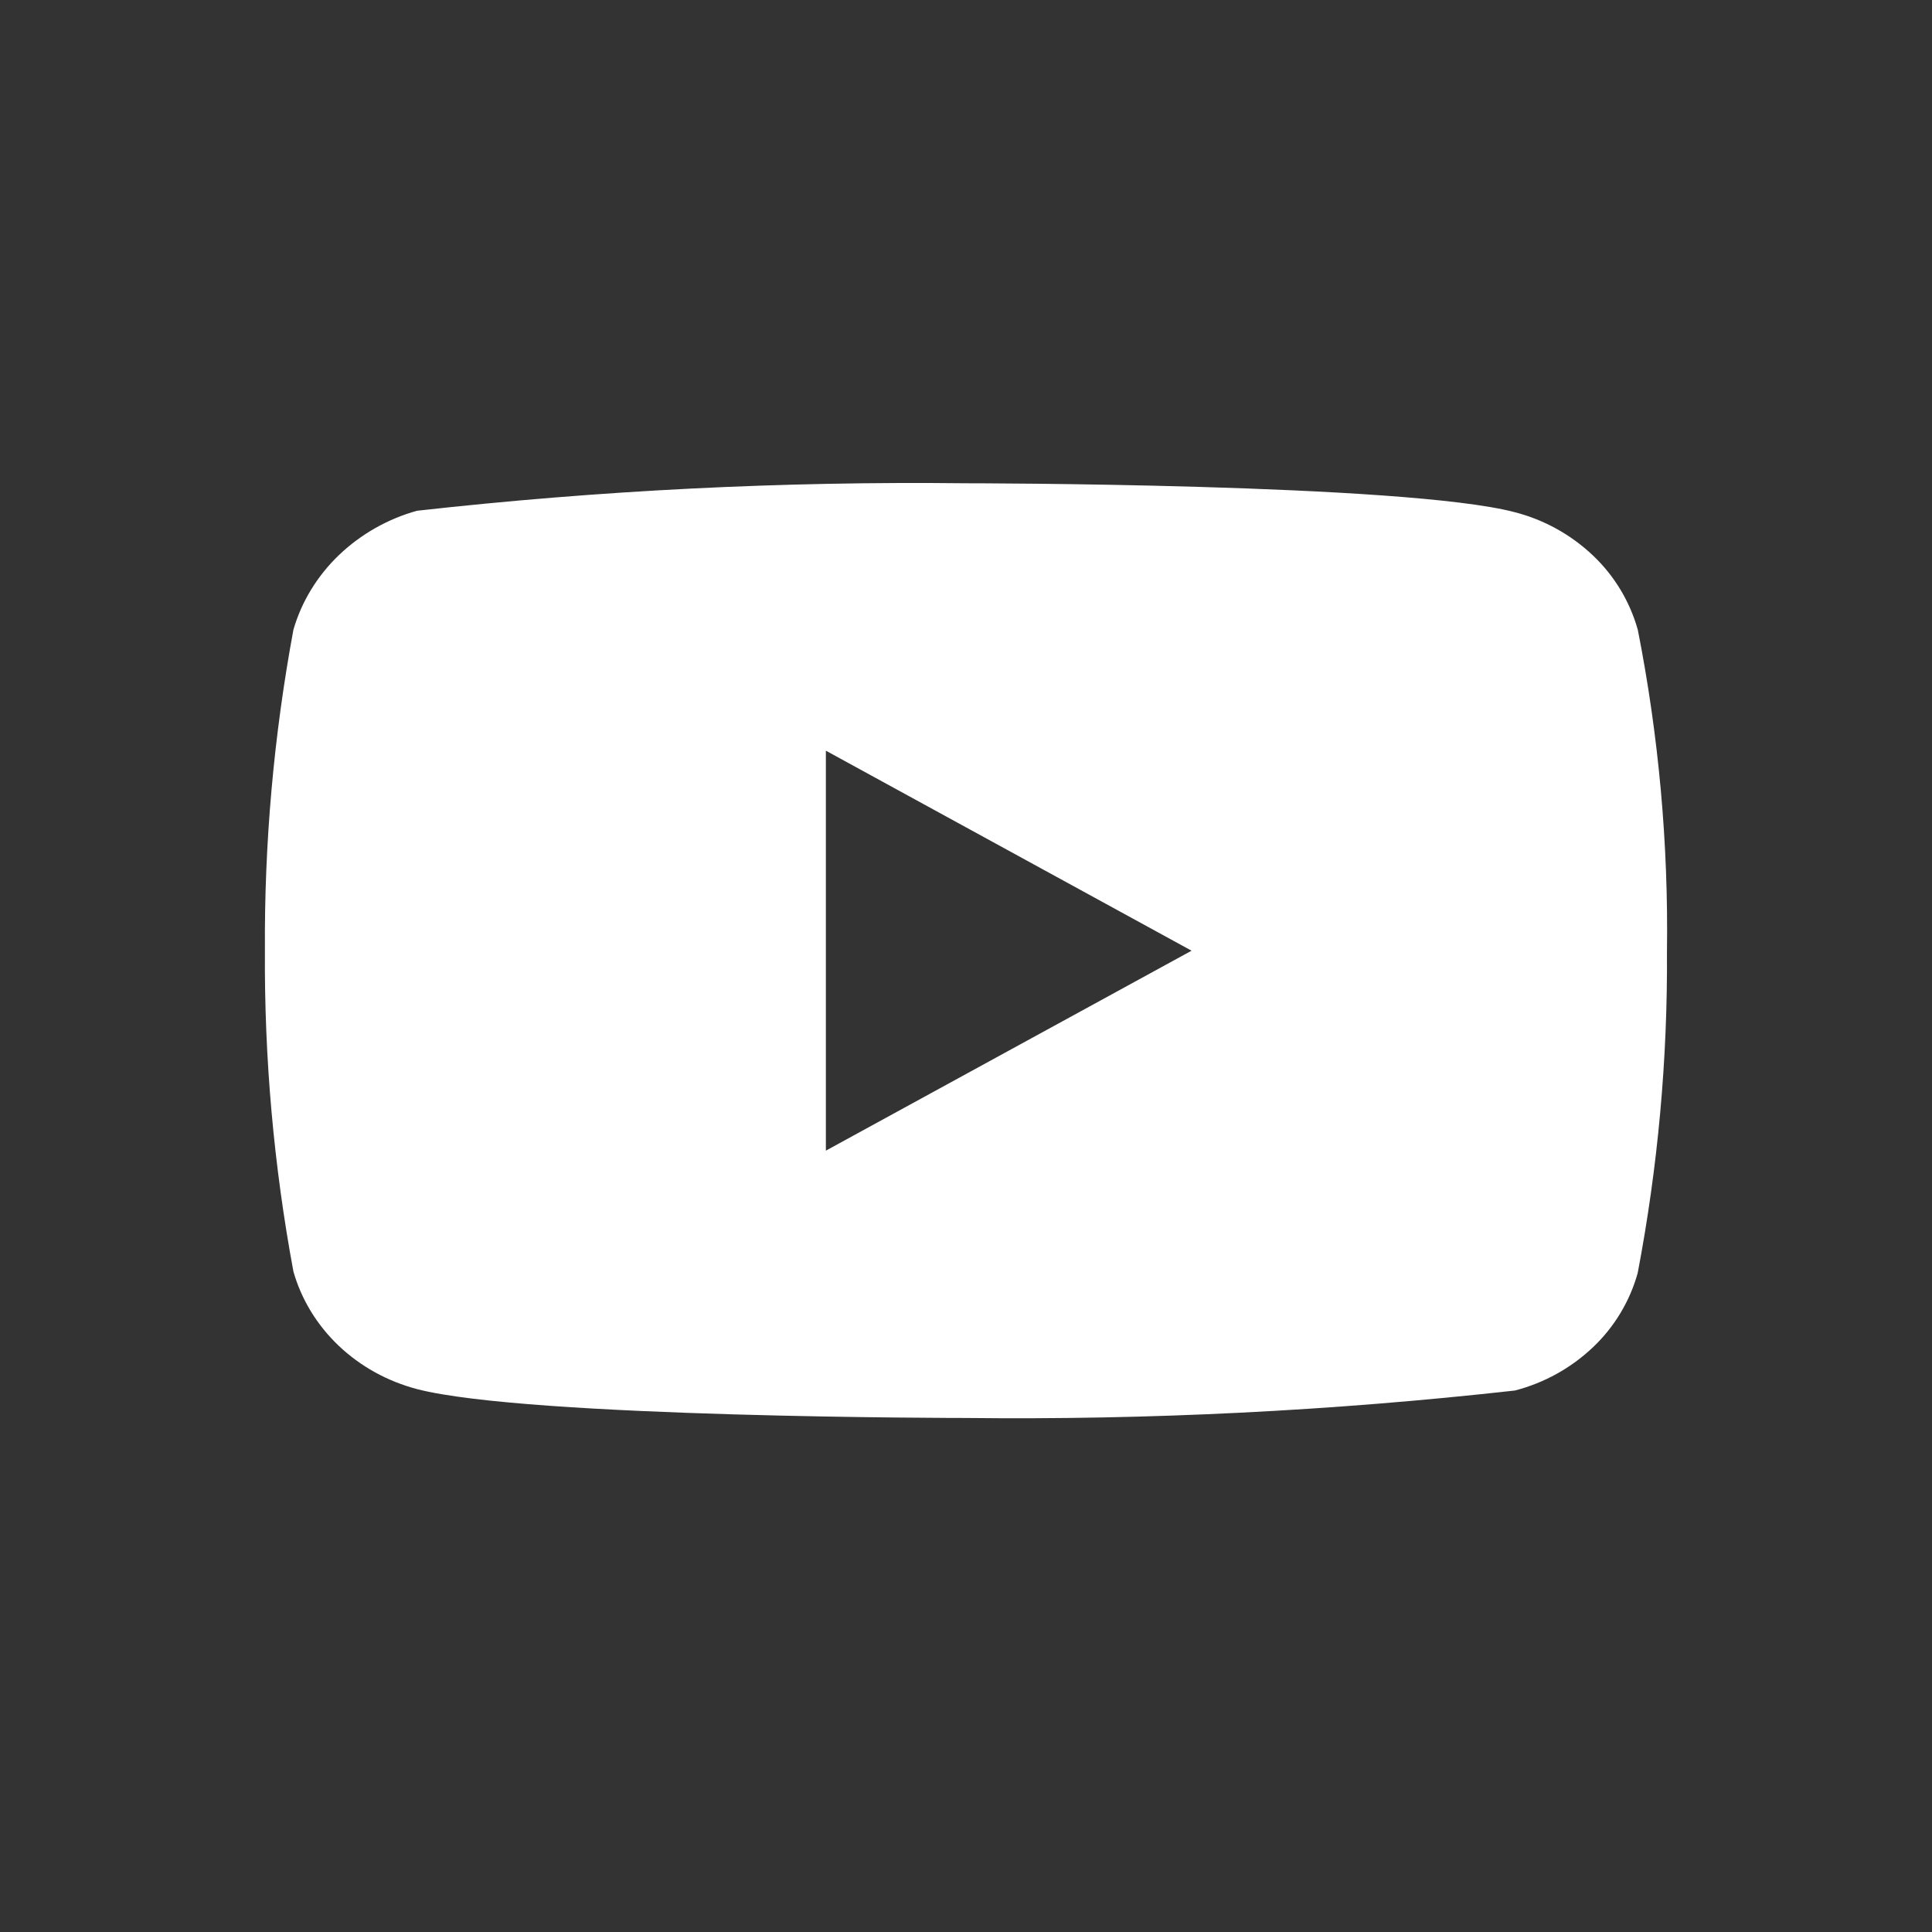 <svg width="49" height="49" viewBox="0 0 49 49" fill="none" xmlns="http://www.w3.org/2000/svg">
<rect x="0" y="0" width="49" height="49" fill="#333333" stroke="none"/>
<path d="M41.538 15.972C41.336 15.253 40.944 14.603 40.403 14.09C39.846 13.561 39.164 13.183 38.42 12.991C35.638 12.257 24.49 12.257 24.49 12.257C19.842 12.204 15.196 12.437 10.577 12.954C9.834 13.16 9.153 13.547 8.595 14.079C8.046 14.607 7.649 15.257 7.442 15.97C6.944 18.654 6.701 21.38 6.719 24.11C6.701 26.838 6.943 29.563 7.442 32.25C7.645 32.96 8.04 33.608 8.59 34.131C9.14 34.654 9.824 35.032 10.577 35.231C13.397 35.963 24.49 35.963 24.49 35.963C29.143 36.016 33.795 35.784 38.42 35.267C39.164 35.075 39.846 34.697 40.403 34.168C40.944 33.655 41.336 33.004 41.536 32.286C42.047 29.603 42.296 26.876 42.278 24.144C42.317 21.401 42.069 18.662 41.538 15.97V15.972ZM20.946 29.183V19.039L30.221 24.112L20.946 29.183Z" fill="white"/>
</svg>
